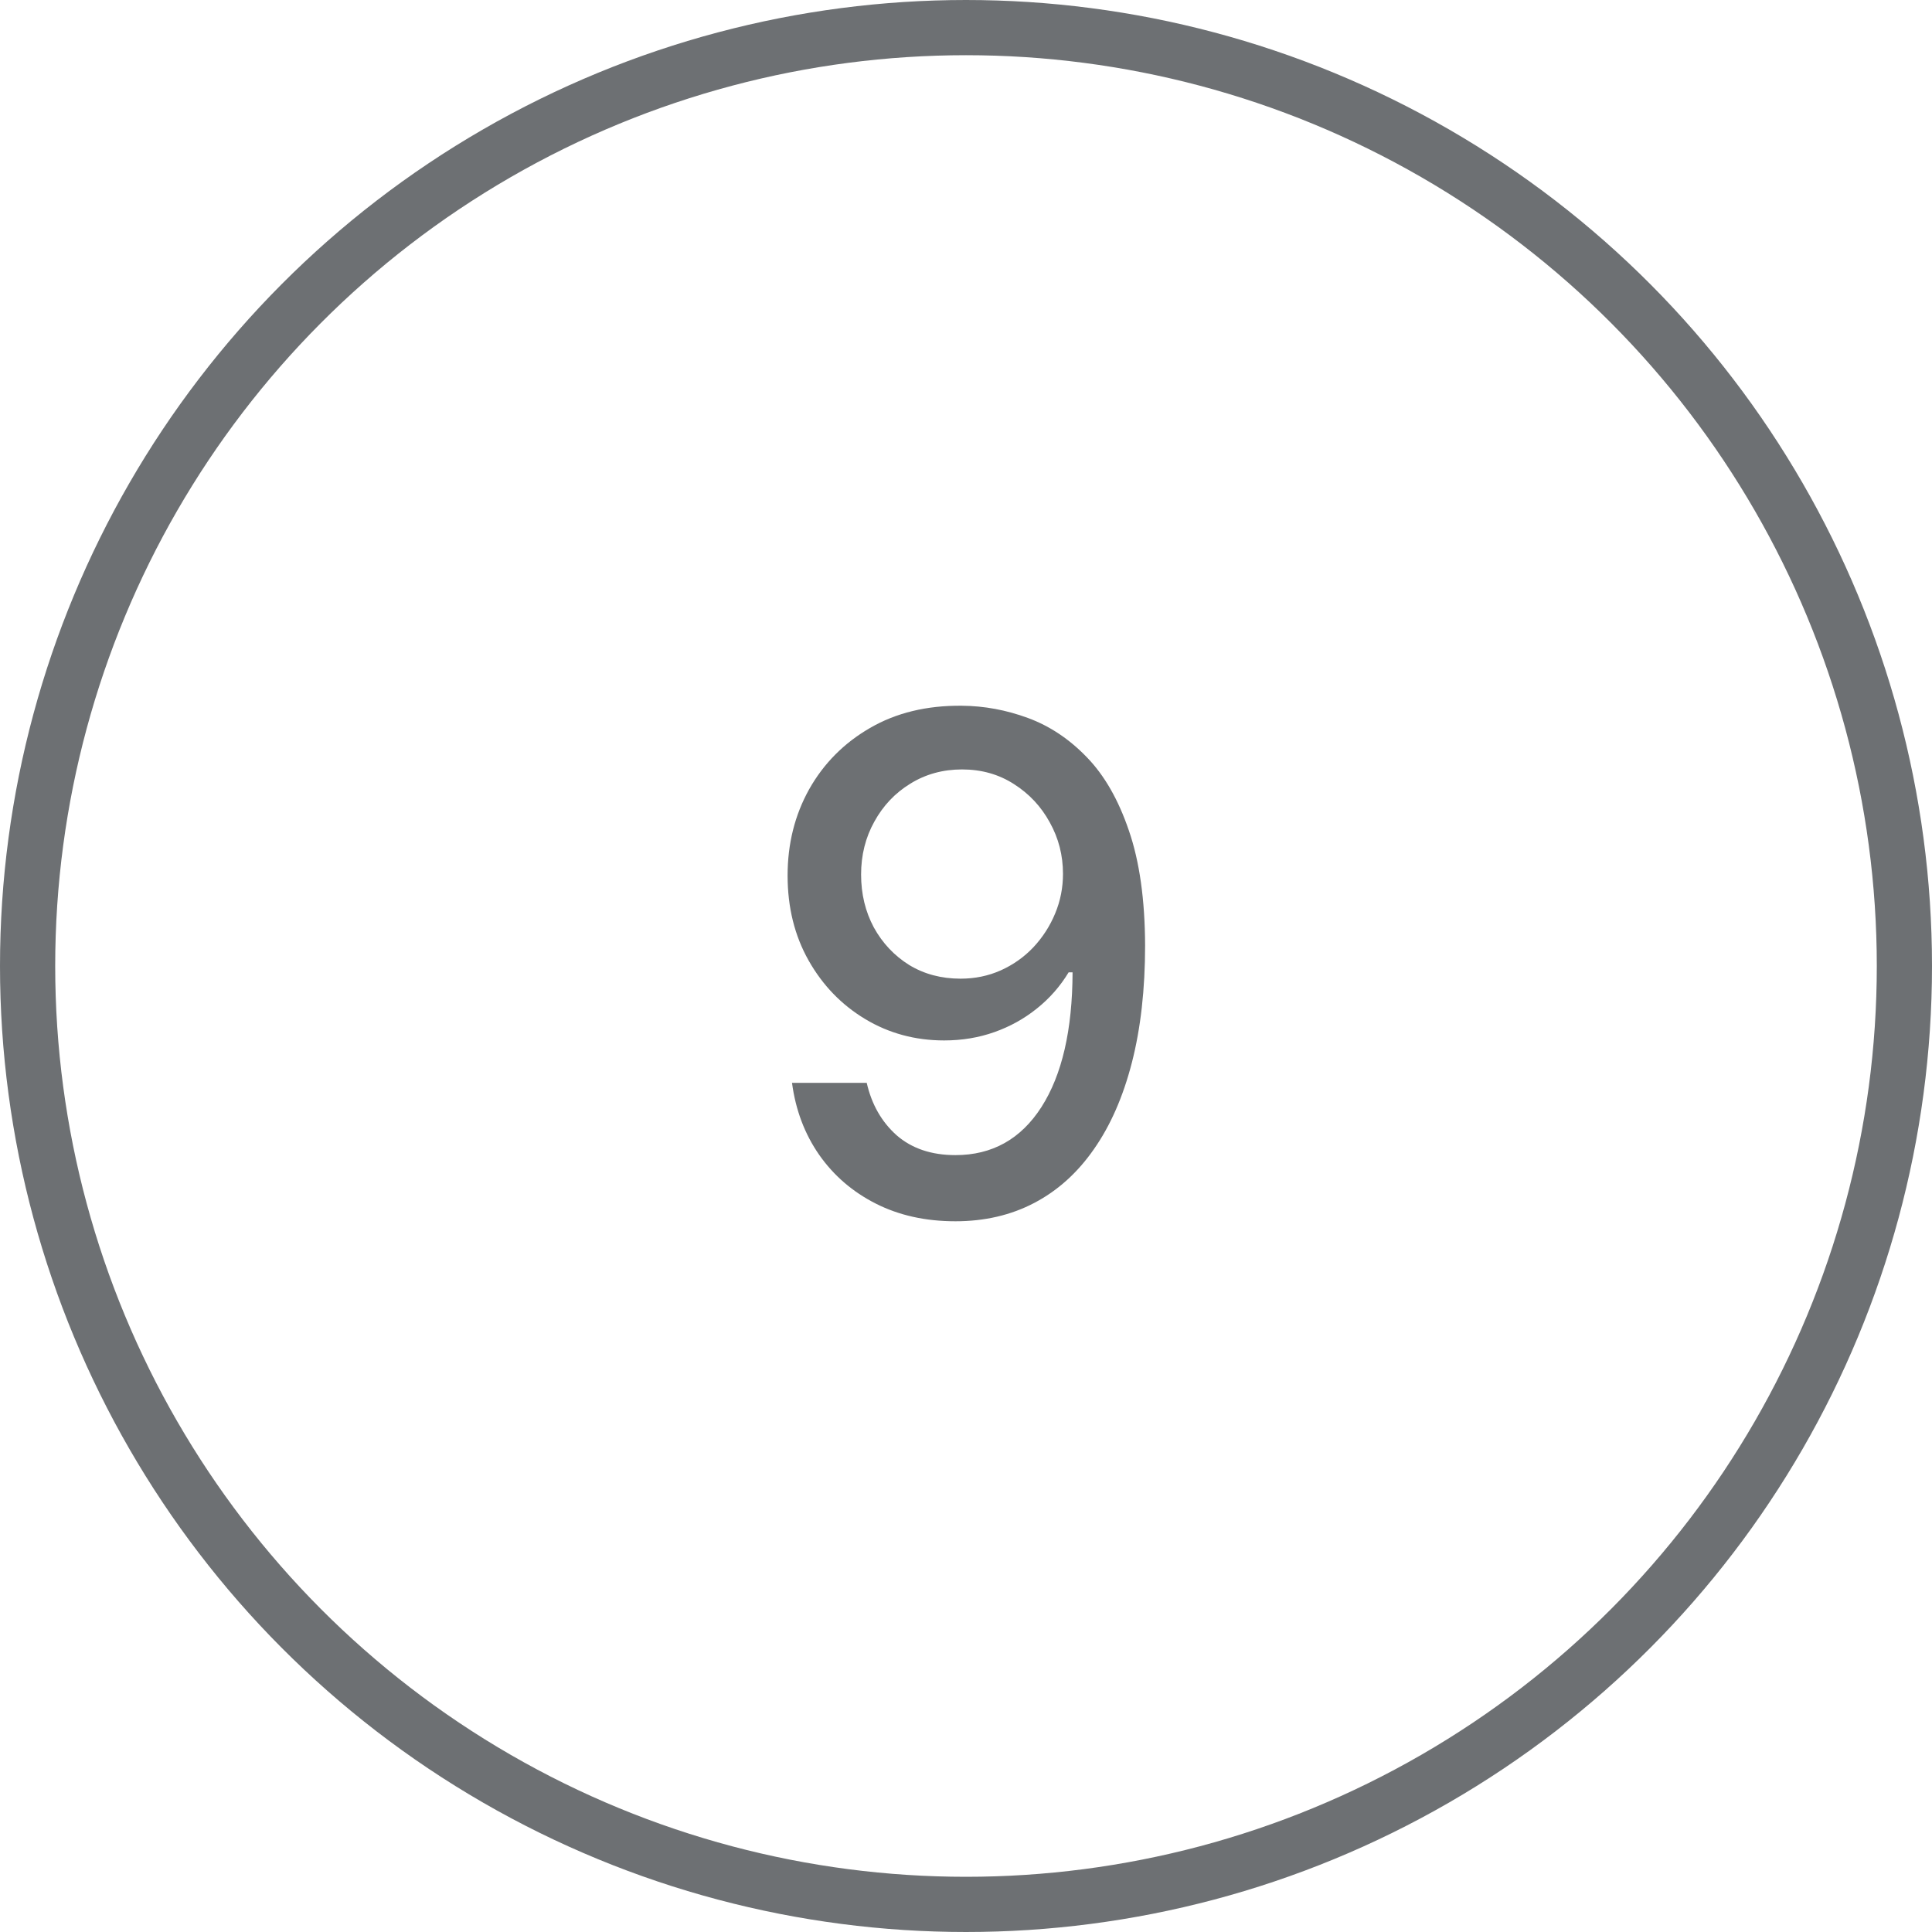 <svg width="70" height="70" viewBox="0 0 70 70" fill="none" xmlns="http://www.w3.org/2000/svg">
<path d="M34.848 25.57C35.659 25.576 36.458 25.724 37.245 26.014C38.032 26.303 38.742 26.777 39.376 27.434C40.015 28.091 40.524 28.979 40.903 30.097C41.287 31.21 41.483 32.595 41.489 34.252C41.489 35.844 41.329 37.262 41.009 38.505C40.69 39.742 40.231 40.786 39.633 41.639C39.041 42.491 38.322 43.139 37.476 43.583C36.63 44.027 35.677 44.249 34.617 44.249C33.534 44.249 32.572 44.035 31.732 43.609C30.891 43.183 30.208 42.594 29.681 41.843C29.154 41.085 28.826 40.215 28.696 39.233H31.403C31.581 40.014 31.942 40.647 32.486 41.133C33.037 41.612 33.747 41.852 34.617 41.852C35.949 41.852 36.987 41.272 37.733 40.111C38.479 38.946 38.855 37.318 38.861 35.229H38.719C38.411 35.738 38.026 36.176 37.565 36.543C37.109 36.91 36.597 37.194 36.029 37.395C35.461 37.596 34.854 37.697 34.209 37.697C33.161 37.697 32.208 37.439 31.35 36.924C30.492 36.409 29.808 35.702 29.299 34.803C28.79 33.903 28.536 32.876 28.536 31.722C28.536 30.574 28.796 29.532 29.317 28.597C29.844 27.662 30.578 26.922 31.519 26.378C32.466 25.827 33.575 25.558 34.848 25.57ZM34.857 27.878C34.164 27.878 33.54 28.049 32.984 28.393C32.433 28.73 31.998 29.189 31.679 29.769C31.359 30.343 31.199 30.982 31.199 31.686C31.199 32.391 31.353 33.03 31.661 33.604C31.974 34.172 32.401 34.625 32.939 34.962C33.484 35.294 34.105 35.459 34.804 35.459C35.324 35.459 35.81 35.359 36.26 35.158C36.709 34.956 37.103 34.678 37.44 34.323C37.778 33.962 38.041 33.554 38.23 33.098C38.42 32.642 38.514 32.163 38.514 31.66C38.514 30.991 38.355 30.37 38.035 29.796C37.721 29.221 37.289 28.76 36.739 28.41C36.188 28.055 35.561 27.878 34.857 27.878Z" fill="#6D7073"/>
<circle cx="35" cy="35" r="34" stroke="#6D7073" stroke-width="2"/>
</svg>
